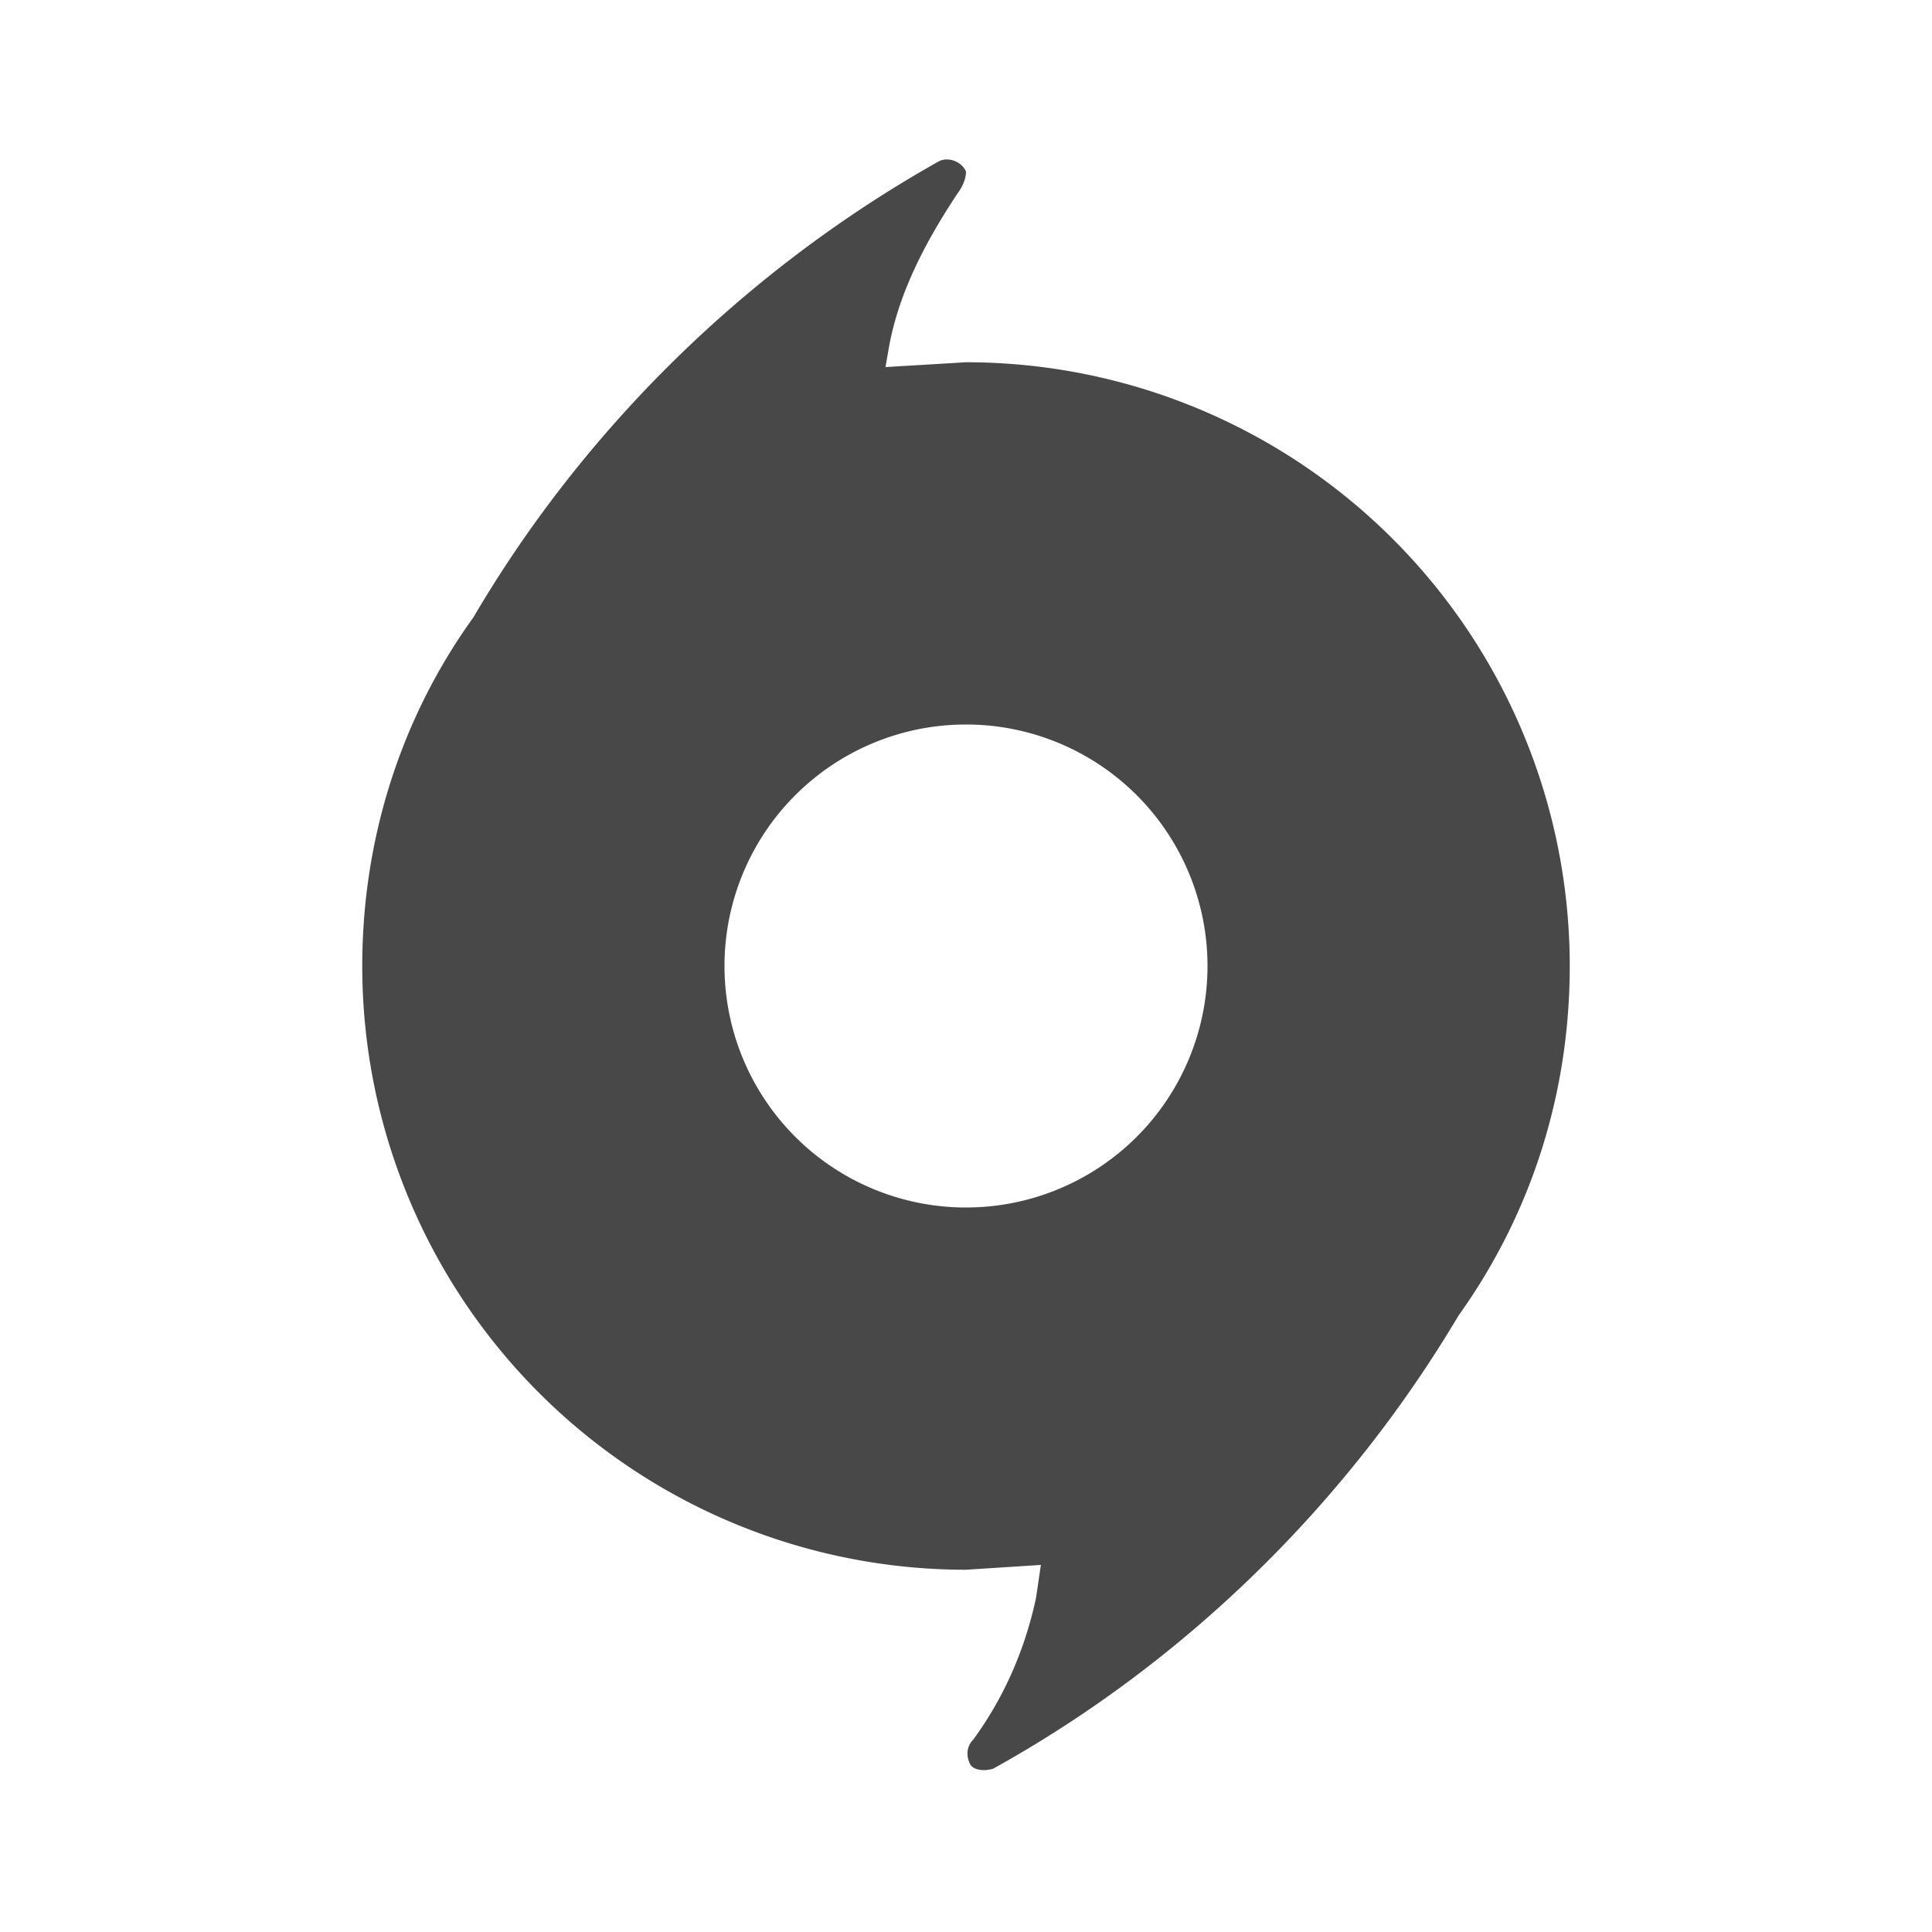 <?xml version="1.0" encoding="UTF-8"?><!DOCTYPE svg PUBLIC "-//W3C//DTD SVG 1.1//EN" "http://www.w3.org/Graphics/SVG/1.1/DTD/svg11.dtd"><svg xmlns="http://www.w3.org/2000/svg" xmlns:xlink="http://www.w3.org/1999/xlink" version="1.1" id="mdi-origin" width="24" height="24" viewBox="0 0 24 24"><path fill="#484848" d="M12,2.13C12,2.23 11.95,2.33 11.89,2.41C11.5,3 11.16,3.64 11.04,4.33L11,4.56L12,4.5A7.5,7.5 0 0,1 19.5,12C19.5,13.62 19,15.11 18.12,16.34C16.73,18.68 14.72,20.65 12.34,21.97C12.25,22 12.12,22 12.06,21.93C12,21.83 12,21.7 12.09,21.61C12.47,21.09 12.73,20.5 12.87,19.85L12.93,19.44L12,19.5A7.5,7.5 0 0,1 4.5,12C4.5,10.39 5,8.89 5.88,7.67C7.26,5.32 9.28,3.34 11.67,2C11.78,1.95 11.94,2 12,2.13M12,9A3,3 0 0,0 9,12A3,3 0 0,0 12,15A3,3 0 0,0 15,12A3,3 0 0,0 12,9Z" /></svg>